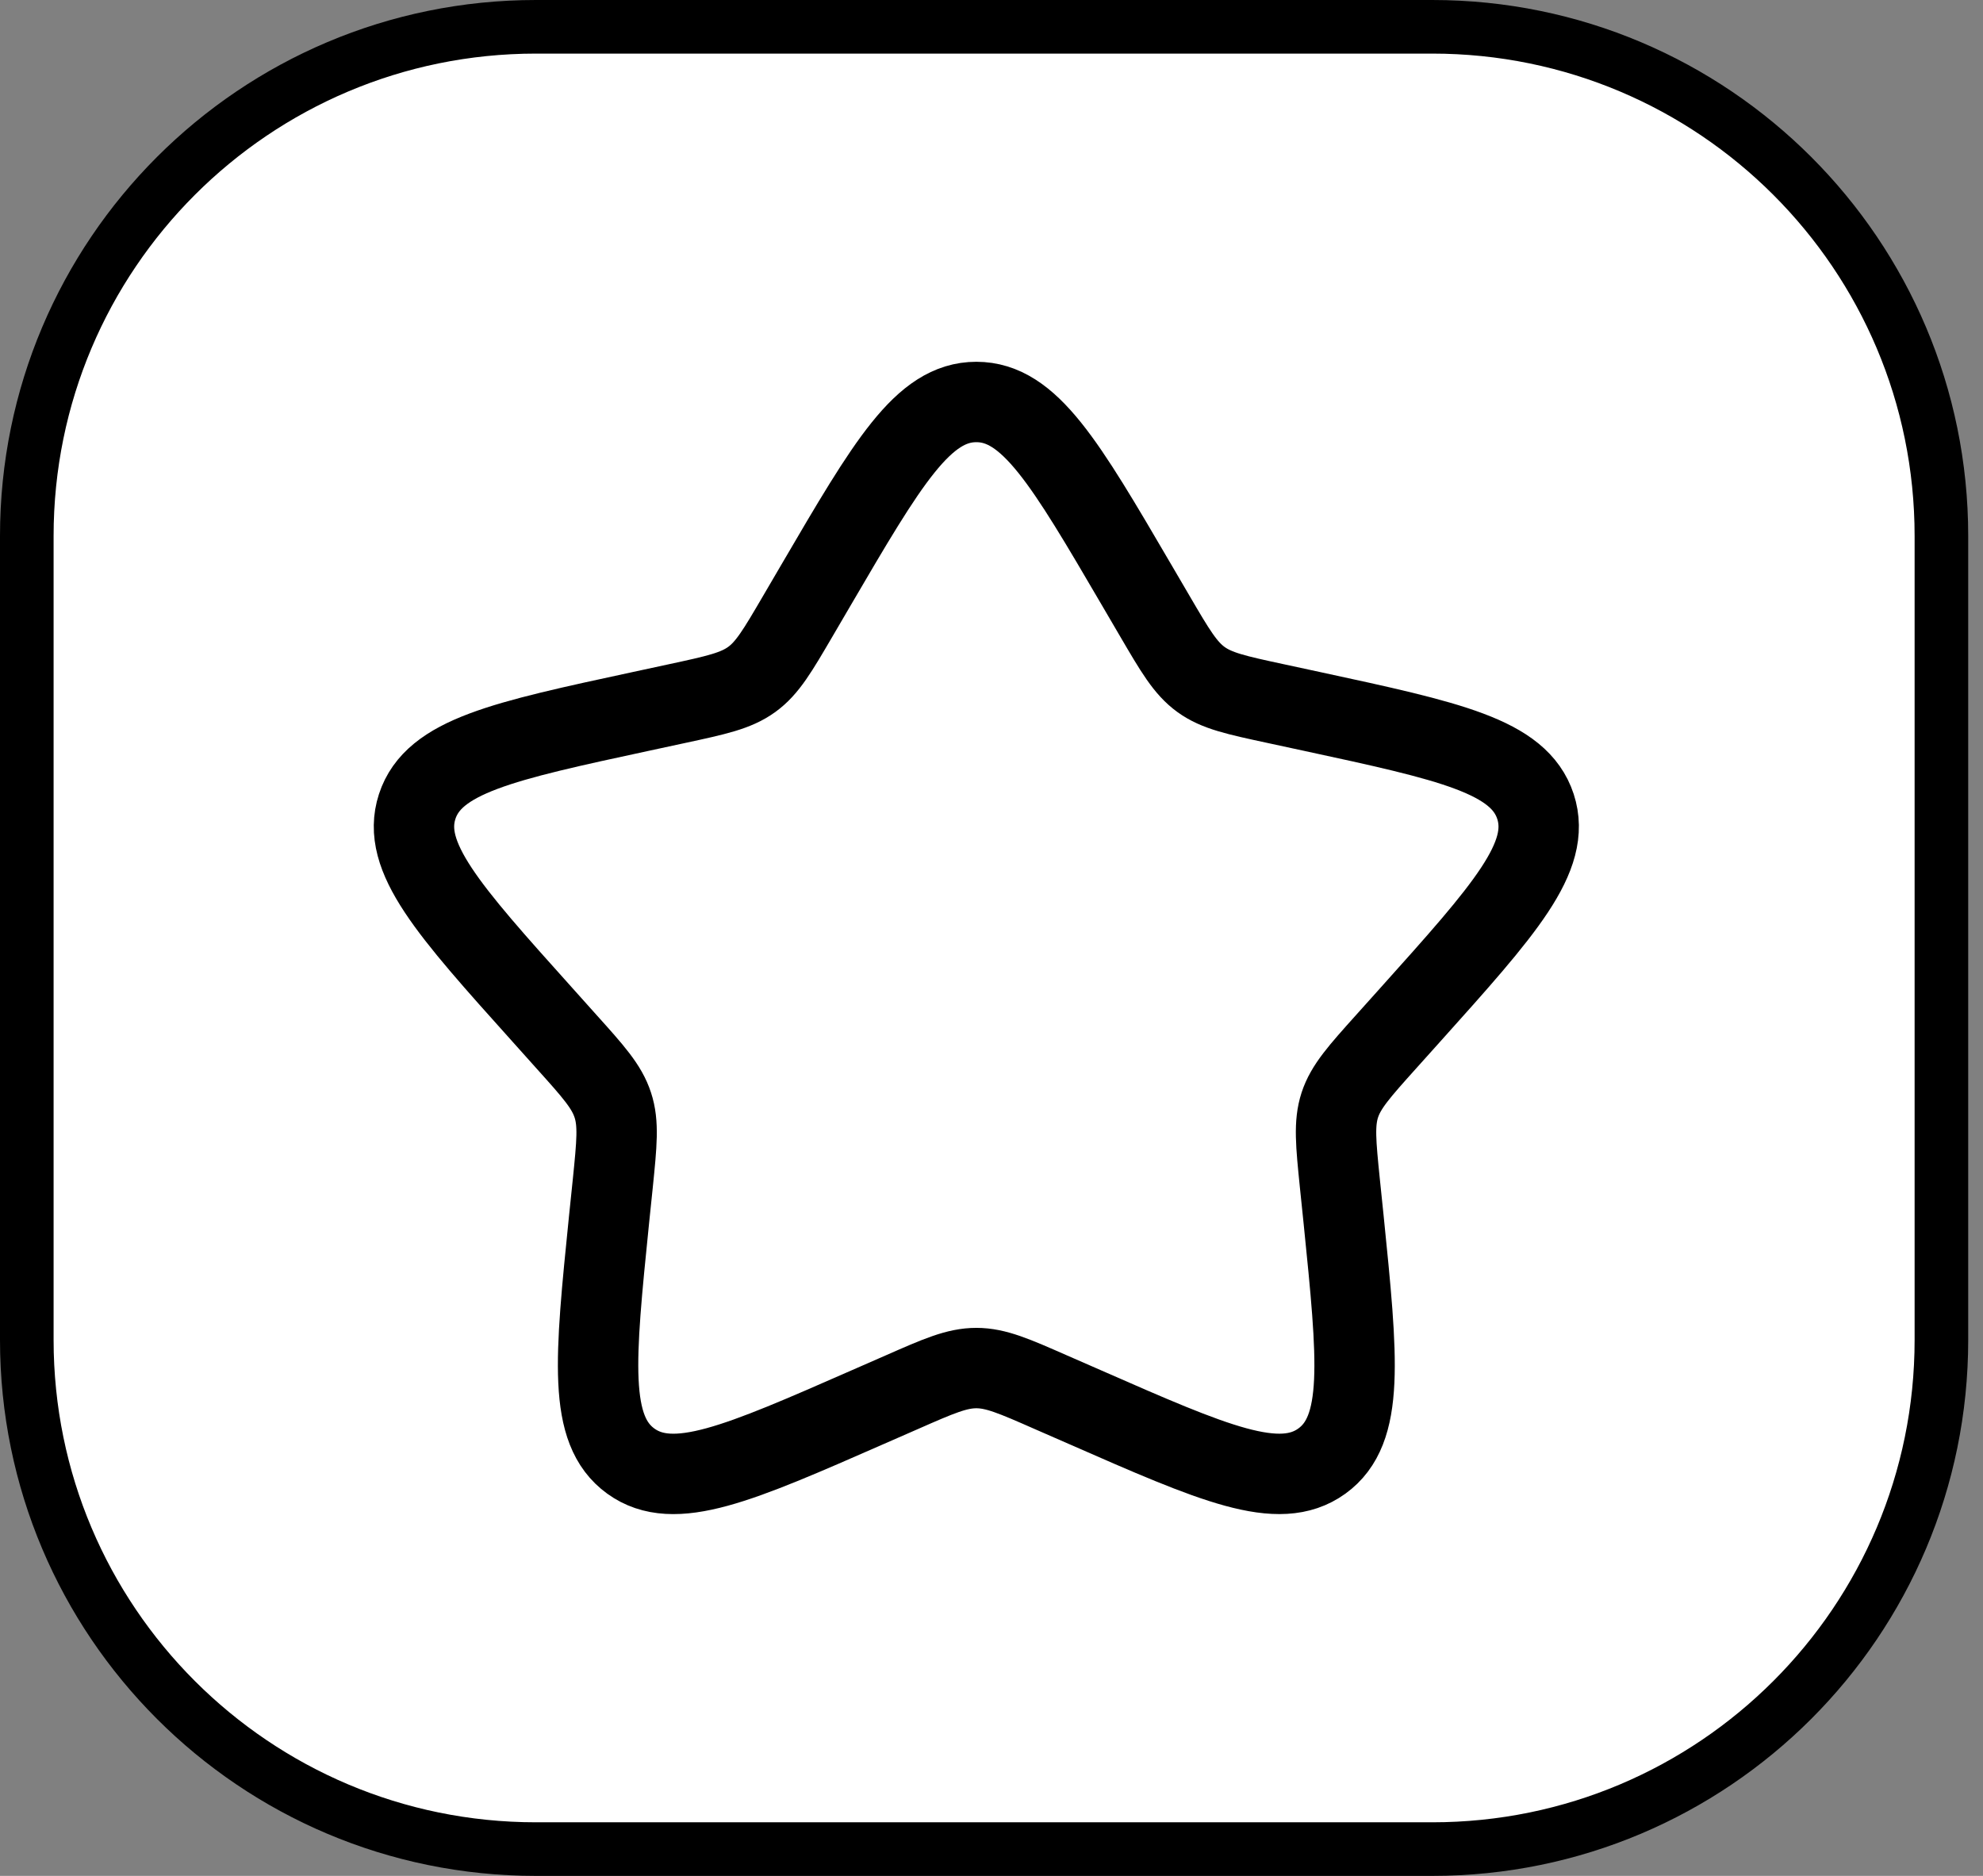 <svg width="37" height="35" viewBox="0 0 37 35" fill="none" xmlns="http://www.w3.org/2000/svg">
<rect x="0" y="0" width="37" height="35" fill="#808080" stroke="none"/>
<path d="M10 0.5H26.724C31.971 0.5 36.224 4.753 36.224 10V25C36.224 30.247 31.971 34.5 26.724 34.5H10C4.753 34.5 0.5 30.247 0.5 25V10C0.5 4.753 4.753 0.5 10 0.5Z" fill="white" stroke="black"/>
<path d="M15.23 10.908C16.559 8.636 17.223 7.5 18.217 7.5C19.211 7.5 19.875 8.636 21.204 10.908L21.548 11.496C21.926 12.142 22.115 12.465 22.409 12.678C22.703 12.891 23.07 12.97 23.804 13.128L24.472 13.272C27.053 13.829 28.342 14.107 28.65 15.048C28.956 15.988 28.077 16.969 26.317 18.93L25.862 19.437C25.362 19.994 25.112 20.273 24.999 20.617C24.887 20.962 24.925 21.334 25 22.077L25.07 22.754C25.335 25.371 25.468 26.679 24.665 27.26C23.861 27.841 22.652 27.311 20.237 26.251L19.61 25.977C18.924 25.675 18.581 25.525 18.217 25.525C17.853 25.525 17.51 25.675 16.824 25.977L16.198 26.251C13.782 27.311 12.573 27.841 11.77 27.261C10.966 26.679 11.099 25.371 11.364 22.754L11.434 22.078C11.509 21.334 11.547 20.962 11.434 20.618C11.322 20.273 11.072 19.994 10.572 19.438L10.117 18.93C8.357 16.97 7.478 15.989 7.784 15.048C8.091 14.107 9.382 13.828 11.963 13.272L12.631 13.128C13.364 12.97 13.73 12.891 14.025 12.678C14.32 12.465 14.508 12.142 14.886 11.496L15.23 10.908Z" stroke="black" stroke-width="1.5"/>
</svg>
